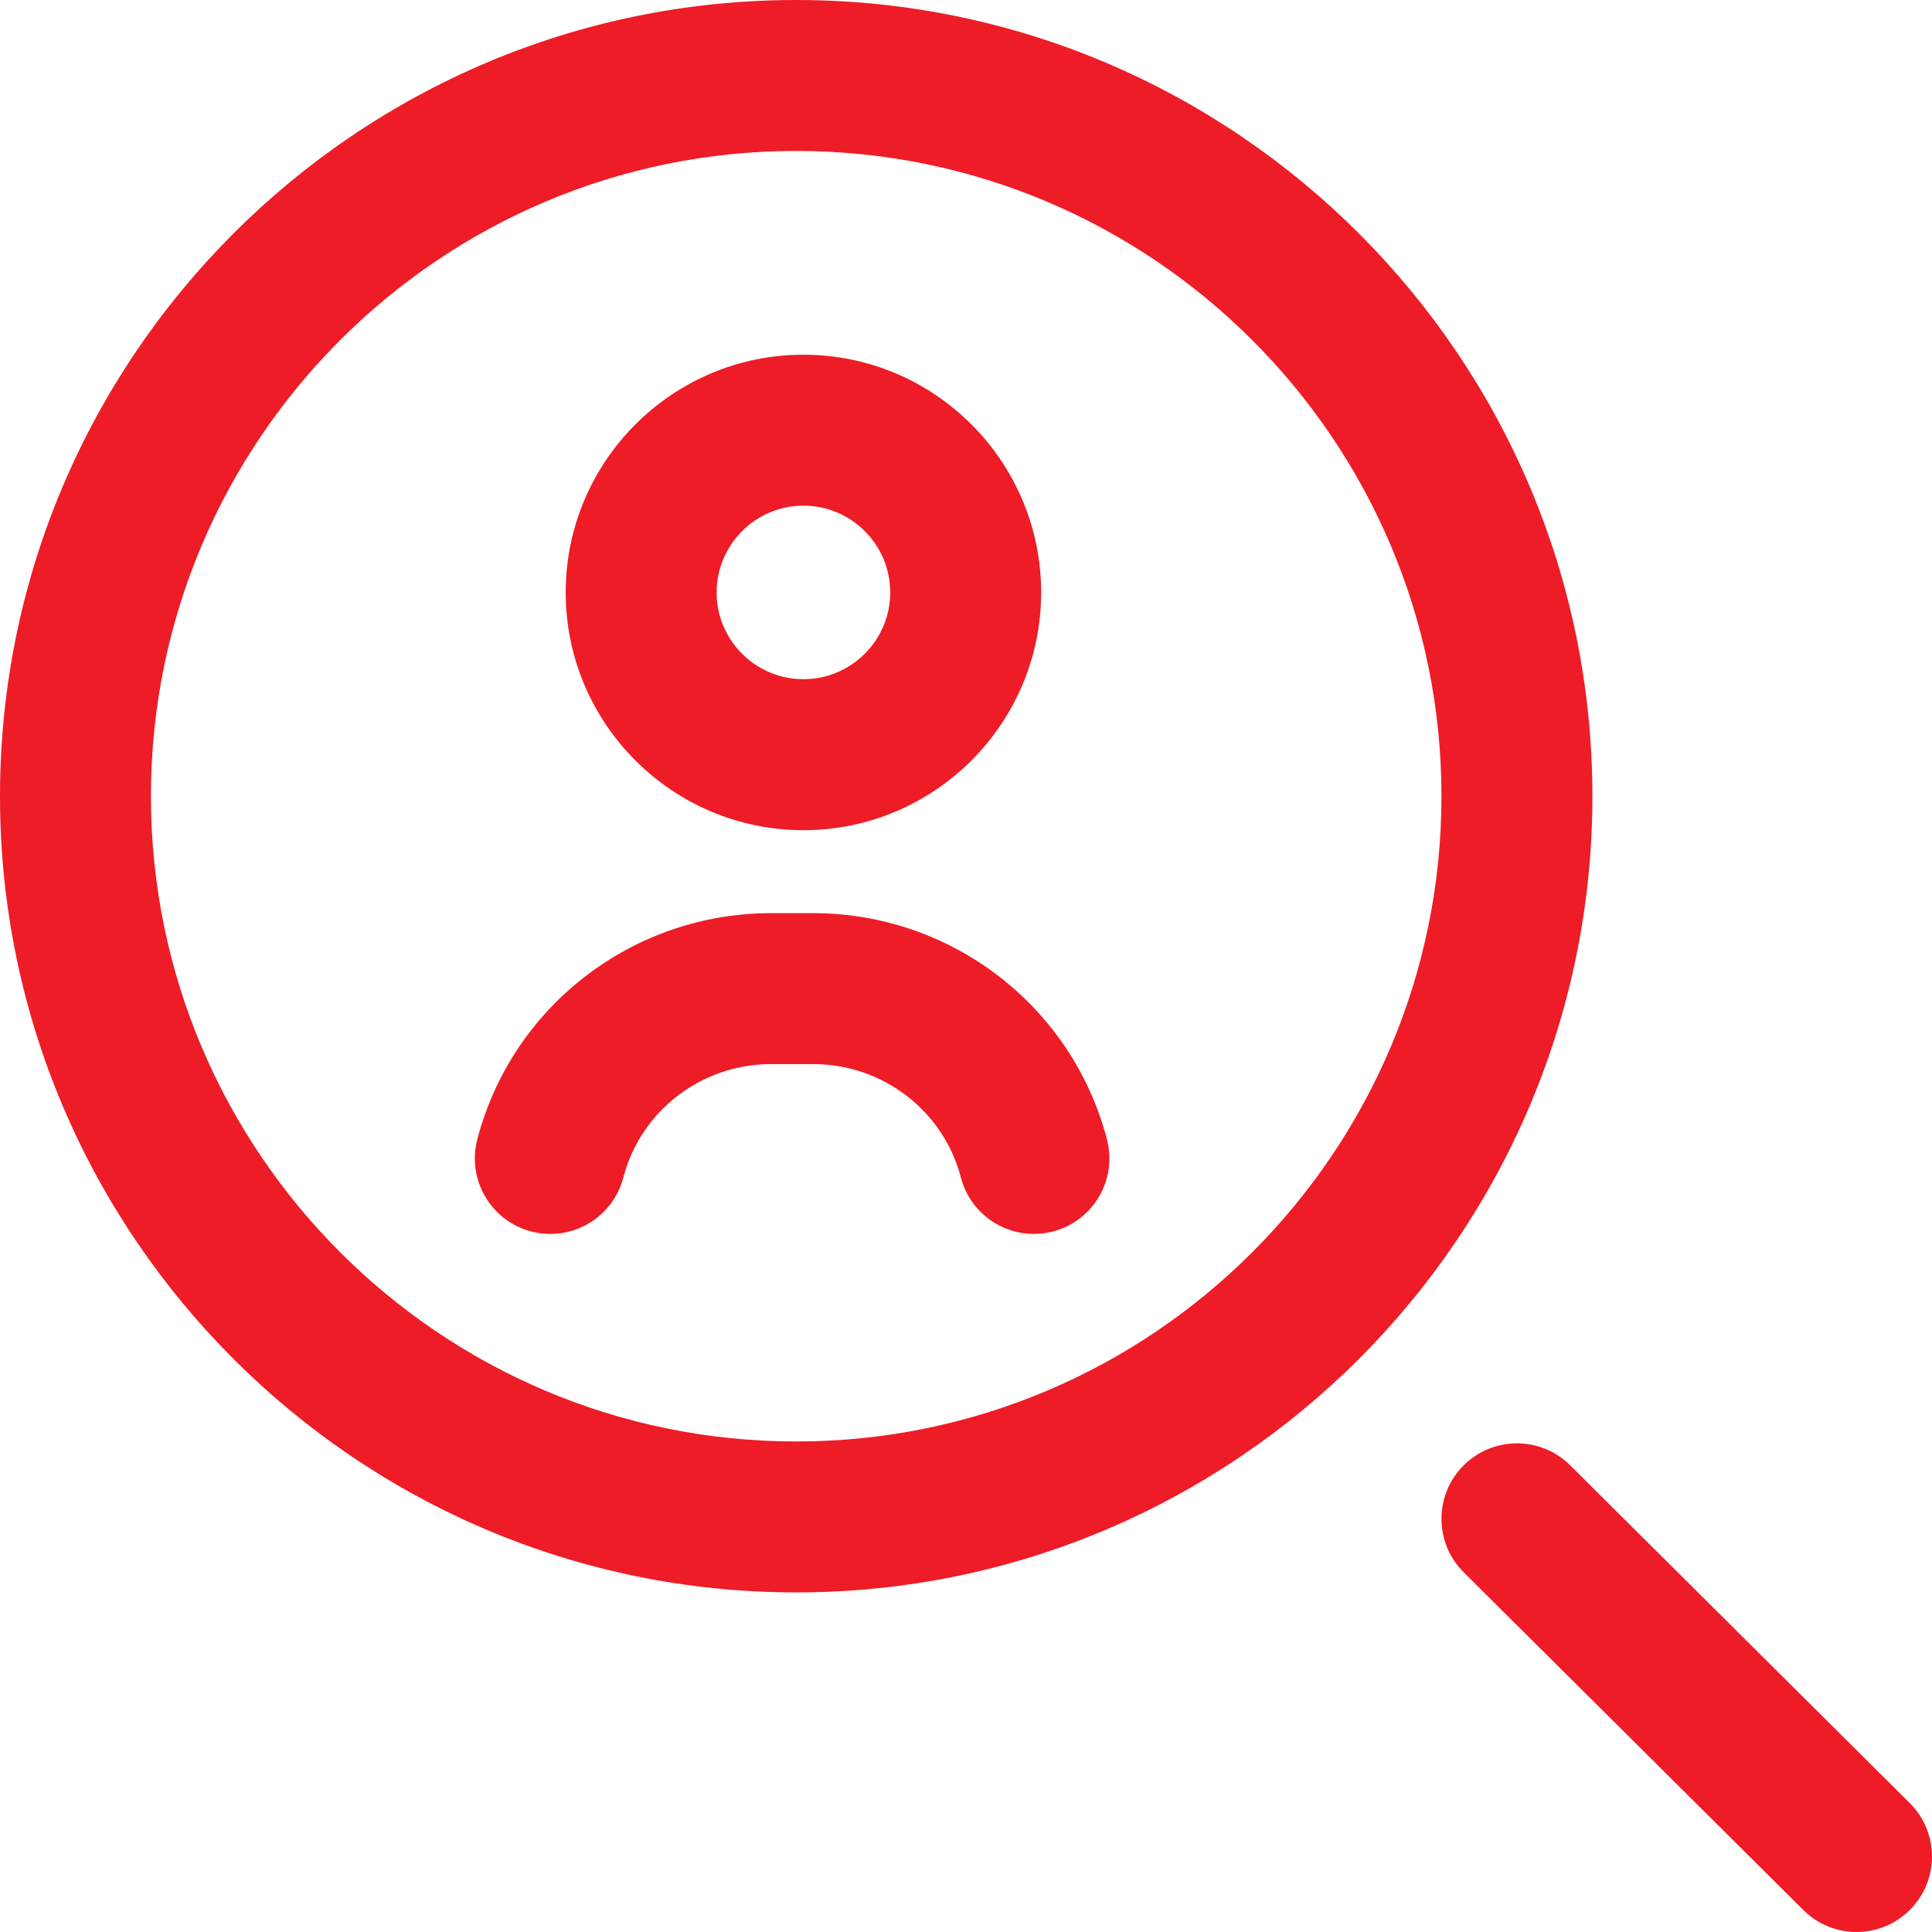 <svg width="40" height="40" viewBox="0 0 40 40" fill="none" xmlns="http://www.w3.org/2000/svg">
<g clip-path="url(#clip0)">
<path d="M16.484 32.969C7.395 32.969 0 25.574 0 16.484C0 7.395 7.395 0 16.484 0C25.574 0 32.969 7.395 32.969 16.484C32.969 25.574 25.574 32.969 16.484 32.969ZM16.484 3.125C9.118 3.125 3.125 9.118 3.125 16.484C3.125 23.851 9.118 29.844 16.484 29.844C23.851 29.844 29.844 23.851 29.844 16.484C29.844 9.118 23.851 3.125 16.484 3.125ZM16.634 17.188C13.92 17.188 11.712 14.979 11.712 12.266C11.712 9.552 13.92 7.344 16.634 7.344C19.348 7.344 21.556 9.552 21.556 12.266C21.556 14.979 19.348 17.188 16.634 17.188ZM16.634 10.469C15.643 10.469 14.837 11.275 14.837 12.266C14.837 13.256 15.643 14.062 16.634 14.062C17.625 14.062 18.431 13.256 18.431 12.266C18.431 11.275 17.625 10.469 16.634 10.469ZM21.405 25.547C20.711 25.547 20.078 25.082 19.894 24.379C19.534 22.997 18.277 22.031 16.837 22.031H15.963C14.523 22.031 13.266 22.997 12.905 24.379C12.688 25.214 11.834 25.714 10.999 25.496C10.164 25.279 9.664 24.425 9.882 23.59C10.601 20.832 13.102 18.906 15.963 18.906H16.837C19.698 18.906 22.199 20.832 22.918 23.59C23.136 24.425 22.636 25.279 21.801 25.496C21.668 25.531 21.536 25.547 21.405 25.547ZM39.545 39.539C40.154 38.927 40.151 37.938 39.539 37.33L32.508 30.337C31.896 29.729 30.907 29.732 30.298 30.344C29.69 30.956 29.693 31.945 30.305 32.553L37.336 39.545C37.641 39.849 38.039 40 38.438 40C38.839 40 39.24 39.846 39.545 39.539Z" fill="#EE1C26"/>
</g>
<defs>
<clipPath id="clip0">
<rect width="40" height="40" fill="white"/>
</clipPath>
</defs>
</svg>
